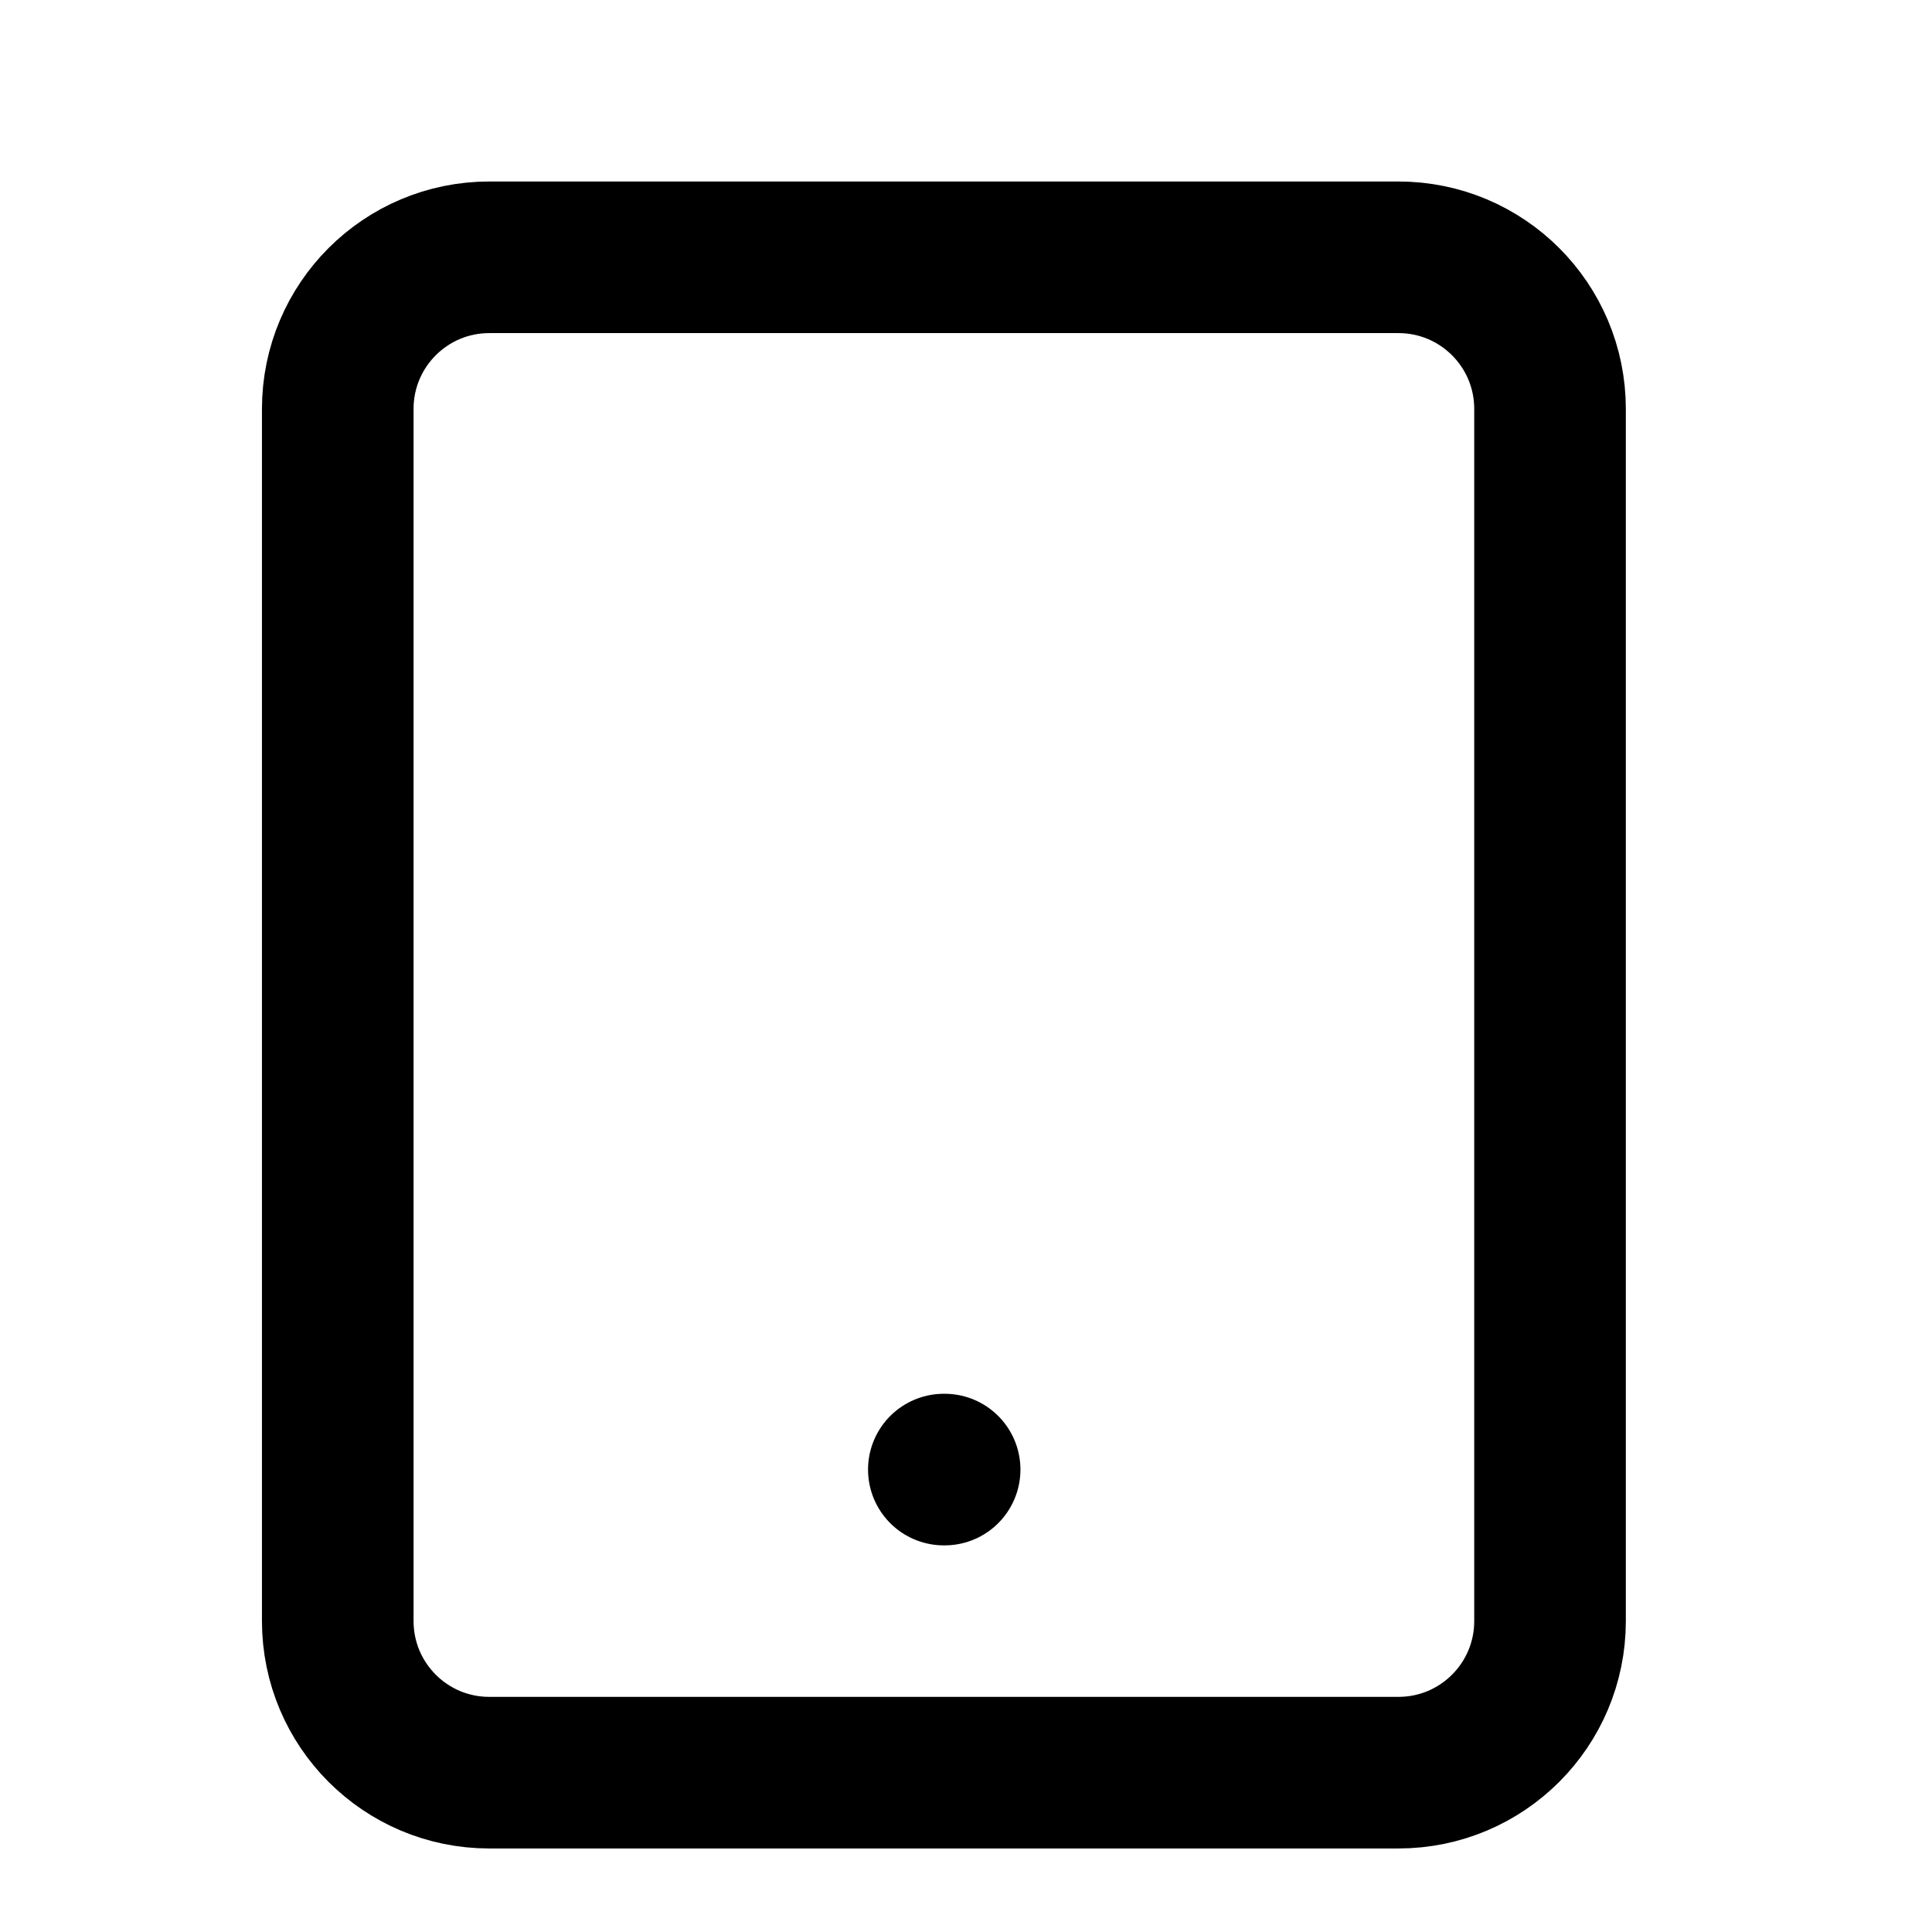 <svg width="17" height="17" viewBox="0 0 17 17" fill="none" xmlns="http://www.w3.org/2000/svg">
<g clip-path="url(#clip0_481_2528)">
<path d="M12.305 2.264H4.305C3.569 2.264 2.972 2.861 2.972 3.598V14.264C2.972 15.001 3.569 15.598 4.305 15.598H12.305C13.042 15.598 13.639 15.001 13.639 14.264V3.598C13.639 2.861 13.042 2.264 12.305 2.264Z" stroke="currentColor" stroke-width="1.334" stroke-linecap="round" stroke-linejoin="round"/>
<path d="M8.305 12.931H8.312" stroke="currentColor" stroke-width="1.334" stroke-linecap="round" stroke-linejoin="round"/>
</g>
<defs>
<clipPath id="clip0_481_2528">
<rect width="16" height="16" fill="white" transform="translate(0.305 0.931)"/>
</clipPath>
</defs>
</svg>
